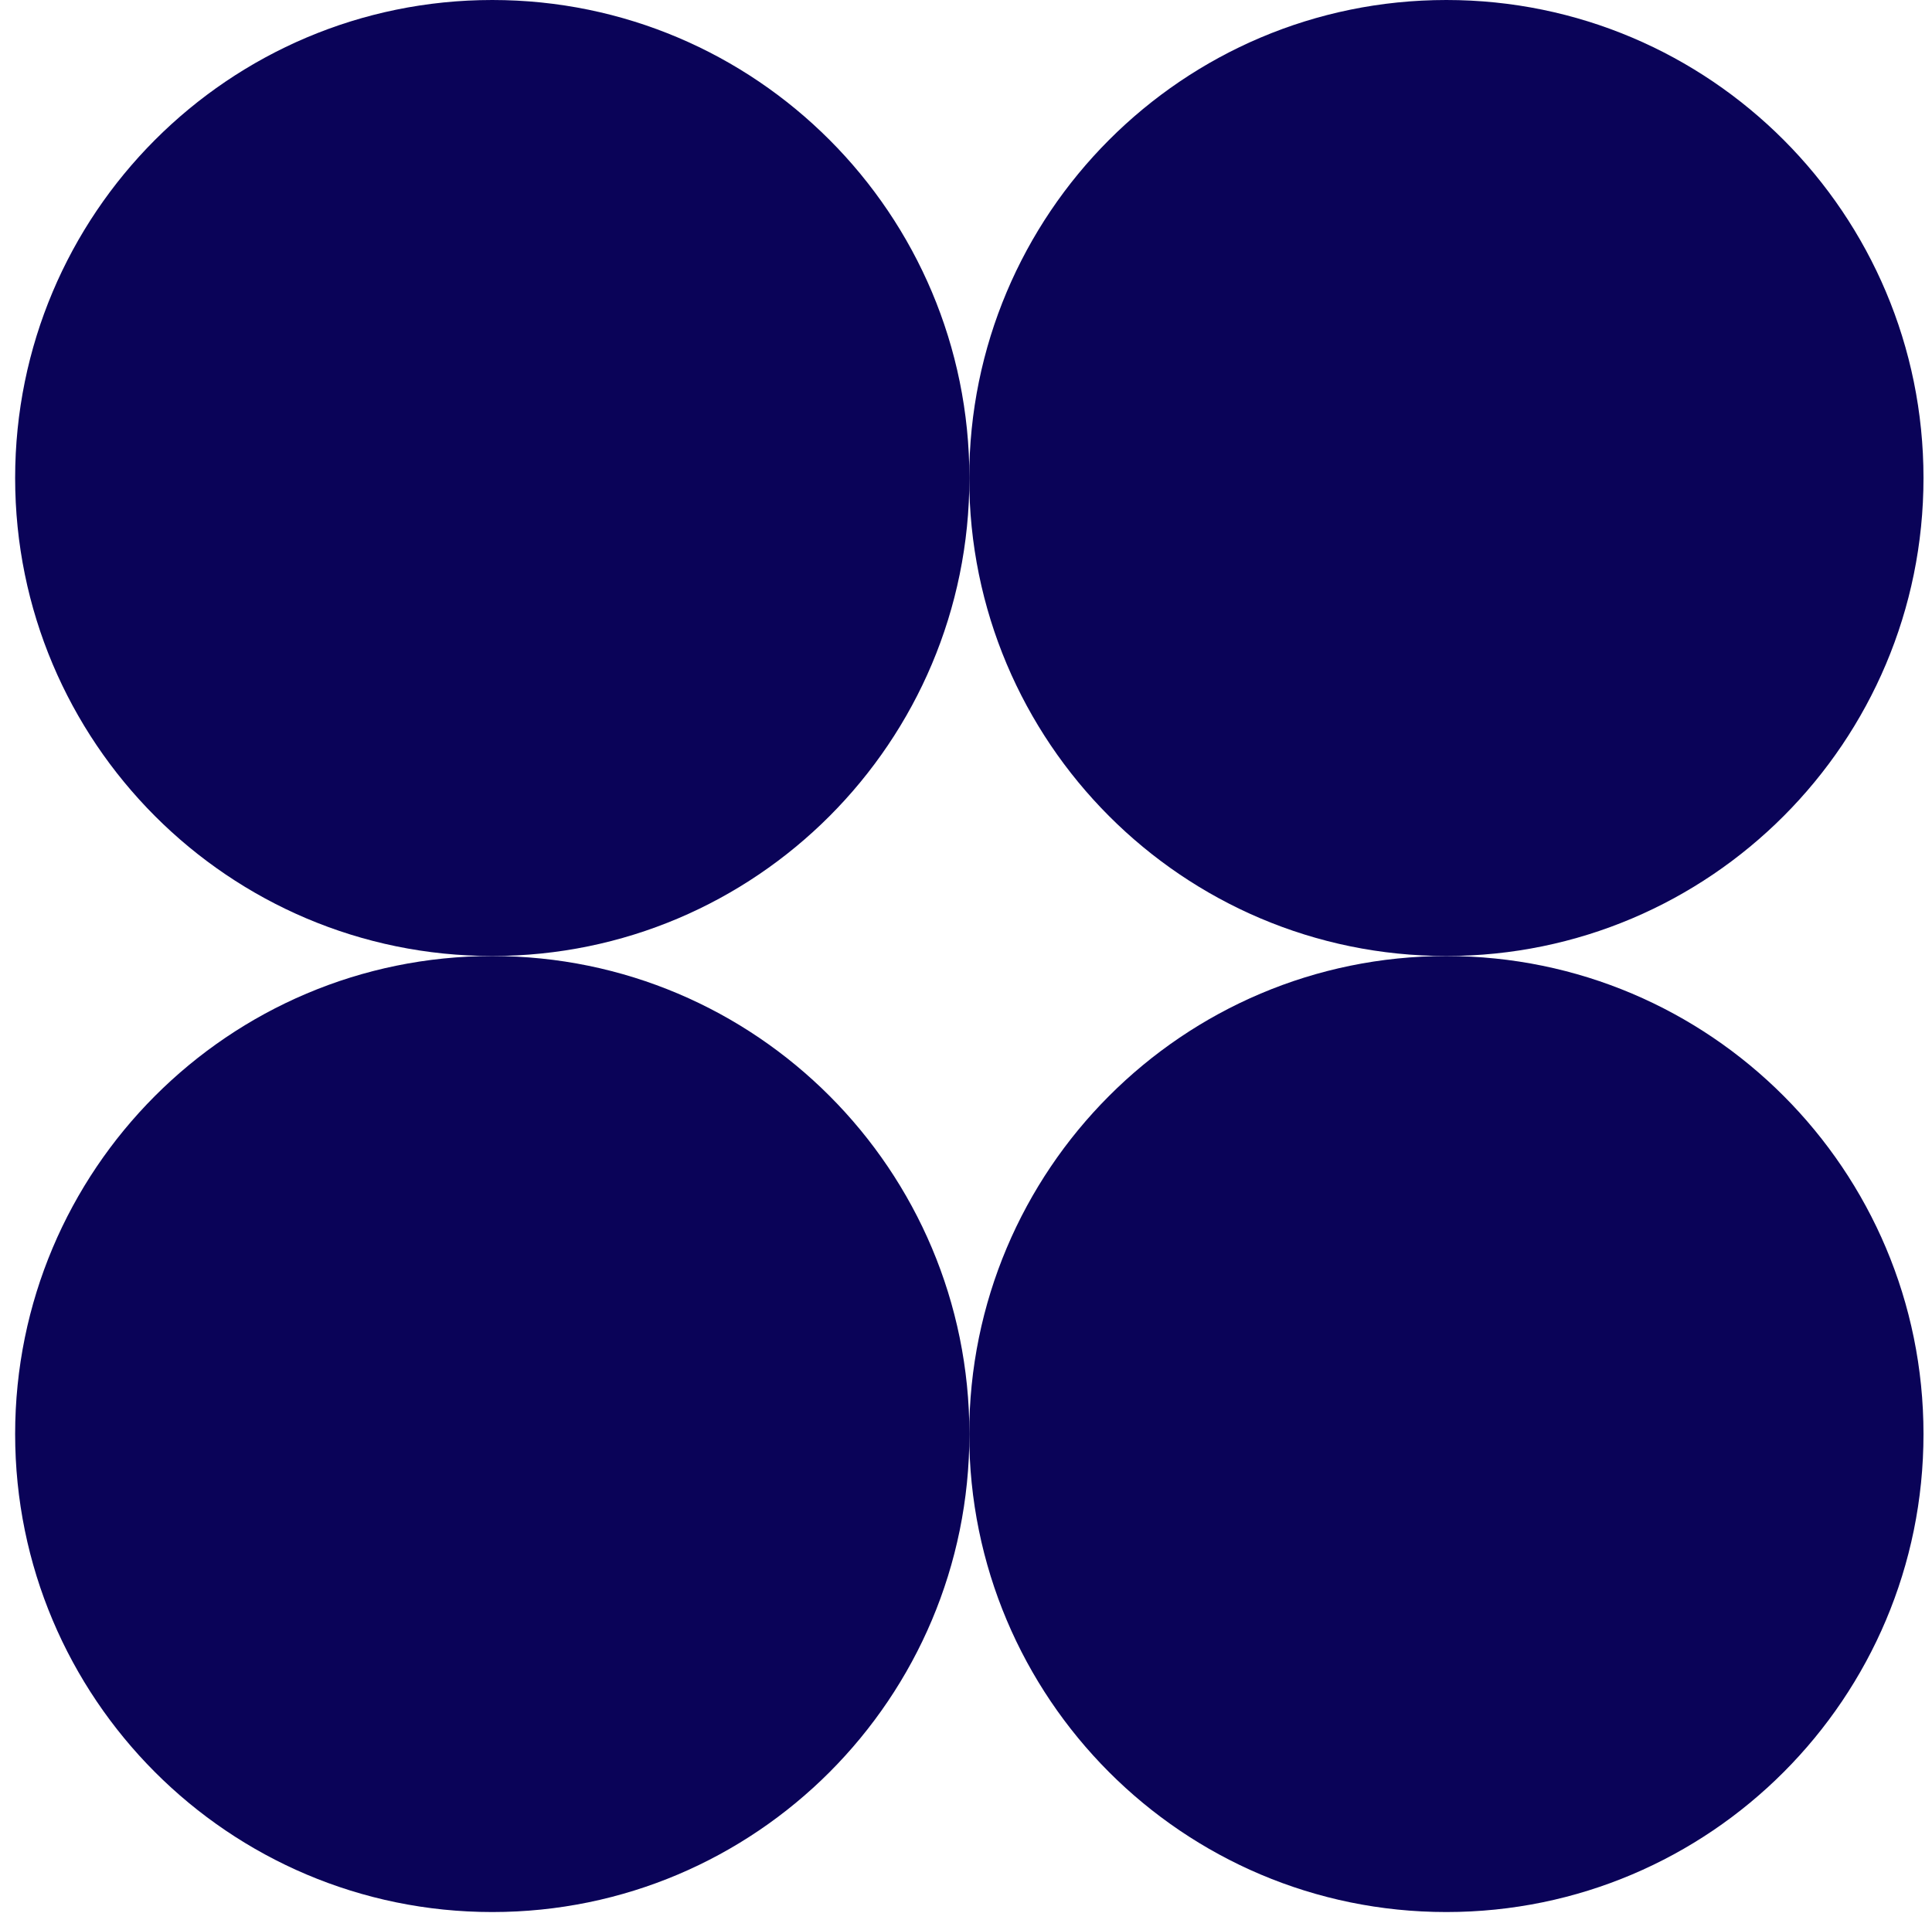 <svg width="104" height="103" viewBox="0 0 104 103" fill="none" xmlns="http://www.w3.org/2000/svg">
<path d="M26.499 51.474C40.684 51.474 52.183 39.951 52.183 25.737C52.183 11.523 40.684 0 26.499 0C12.314 0 0.815 11.523 0.815 25.737C0.815 39.951 12.314 51.474 26.499 51.474Z" fill="#0A0358"/>
<path d="M77.857 51.474C92.042 51.474 103.542 39.951 103.542 25.737C103.542 11.523 92.042 0 77.857 0C63.672 0 52.173 11.523 52.173 25.737C52.173 39.951 63.672 51.474 77.857 51.474Z" fill="#0A0358"/>
<path d="M26.499 102.95C40.684 102.95 52.183 91.427 52.183 77.213C52.183 62.998 40.684 51.476 26.499 51.476C12.314 51.476 0.815 62.998 0.815 77.213C0.815 91.427 12.314 102.95 26.499 102.95Z" fill="#0A0358"/>
<path d="M77.857 102.95C92.042 102.95 103.542 91.427 103.542 77.213C103.542 62.998 92.042 51.476 77.857 51.476C63.672 51.476 52.173 62.998 52.173 77.213C52.173 91.427 63.672 102.95 77.857 102.95Z" fill="#0A0358"/>
</svg>
